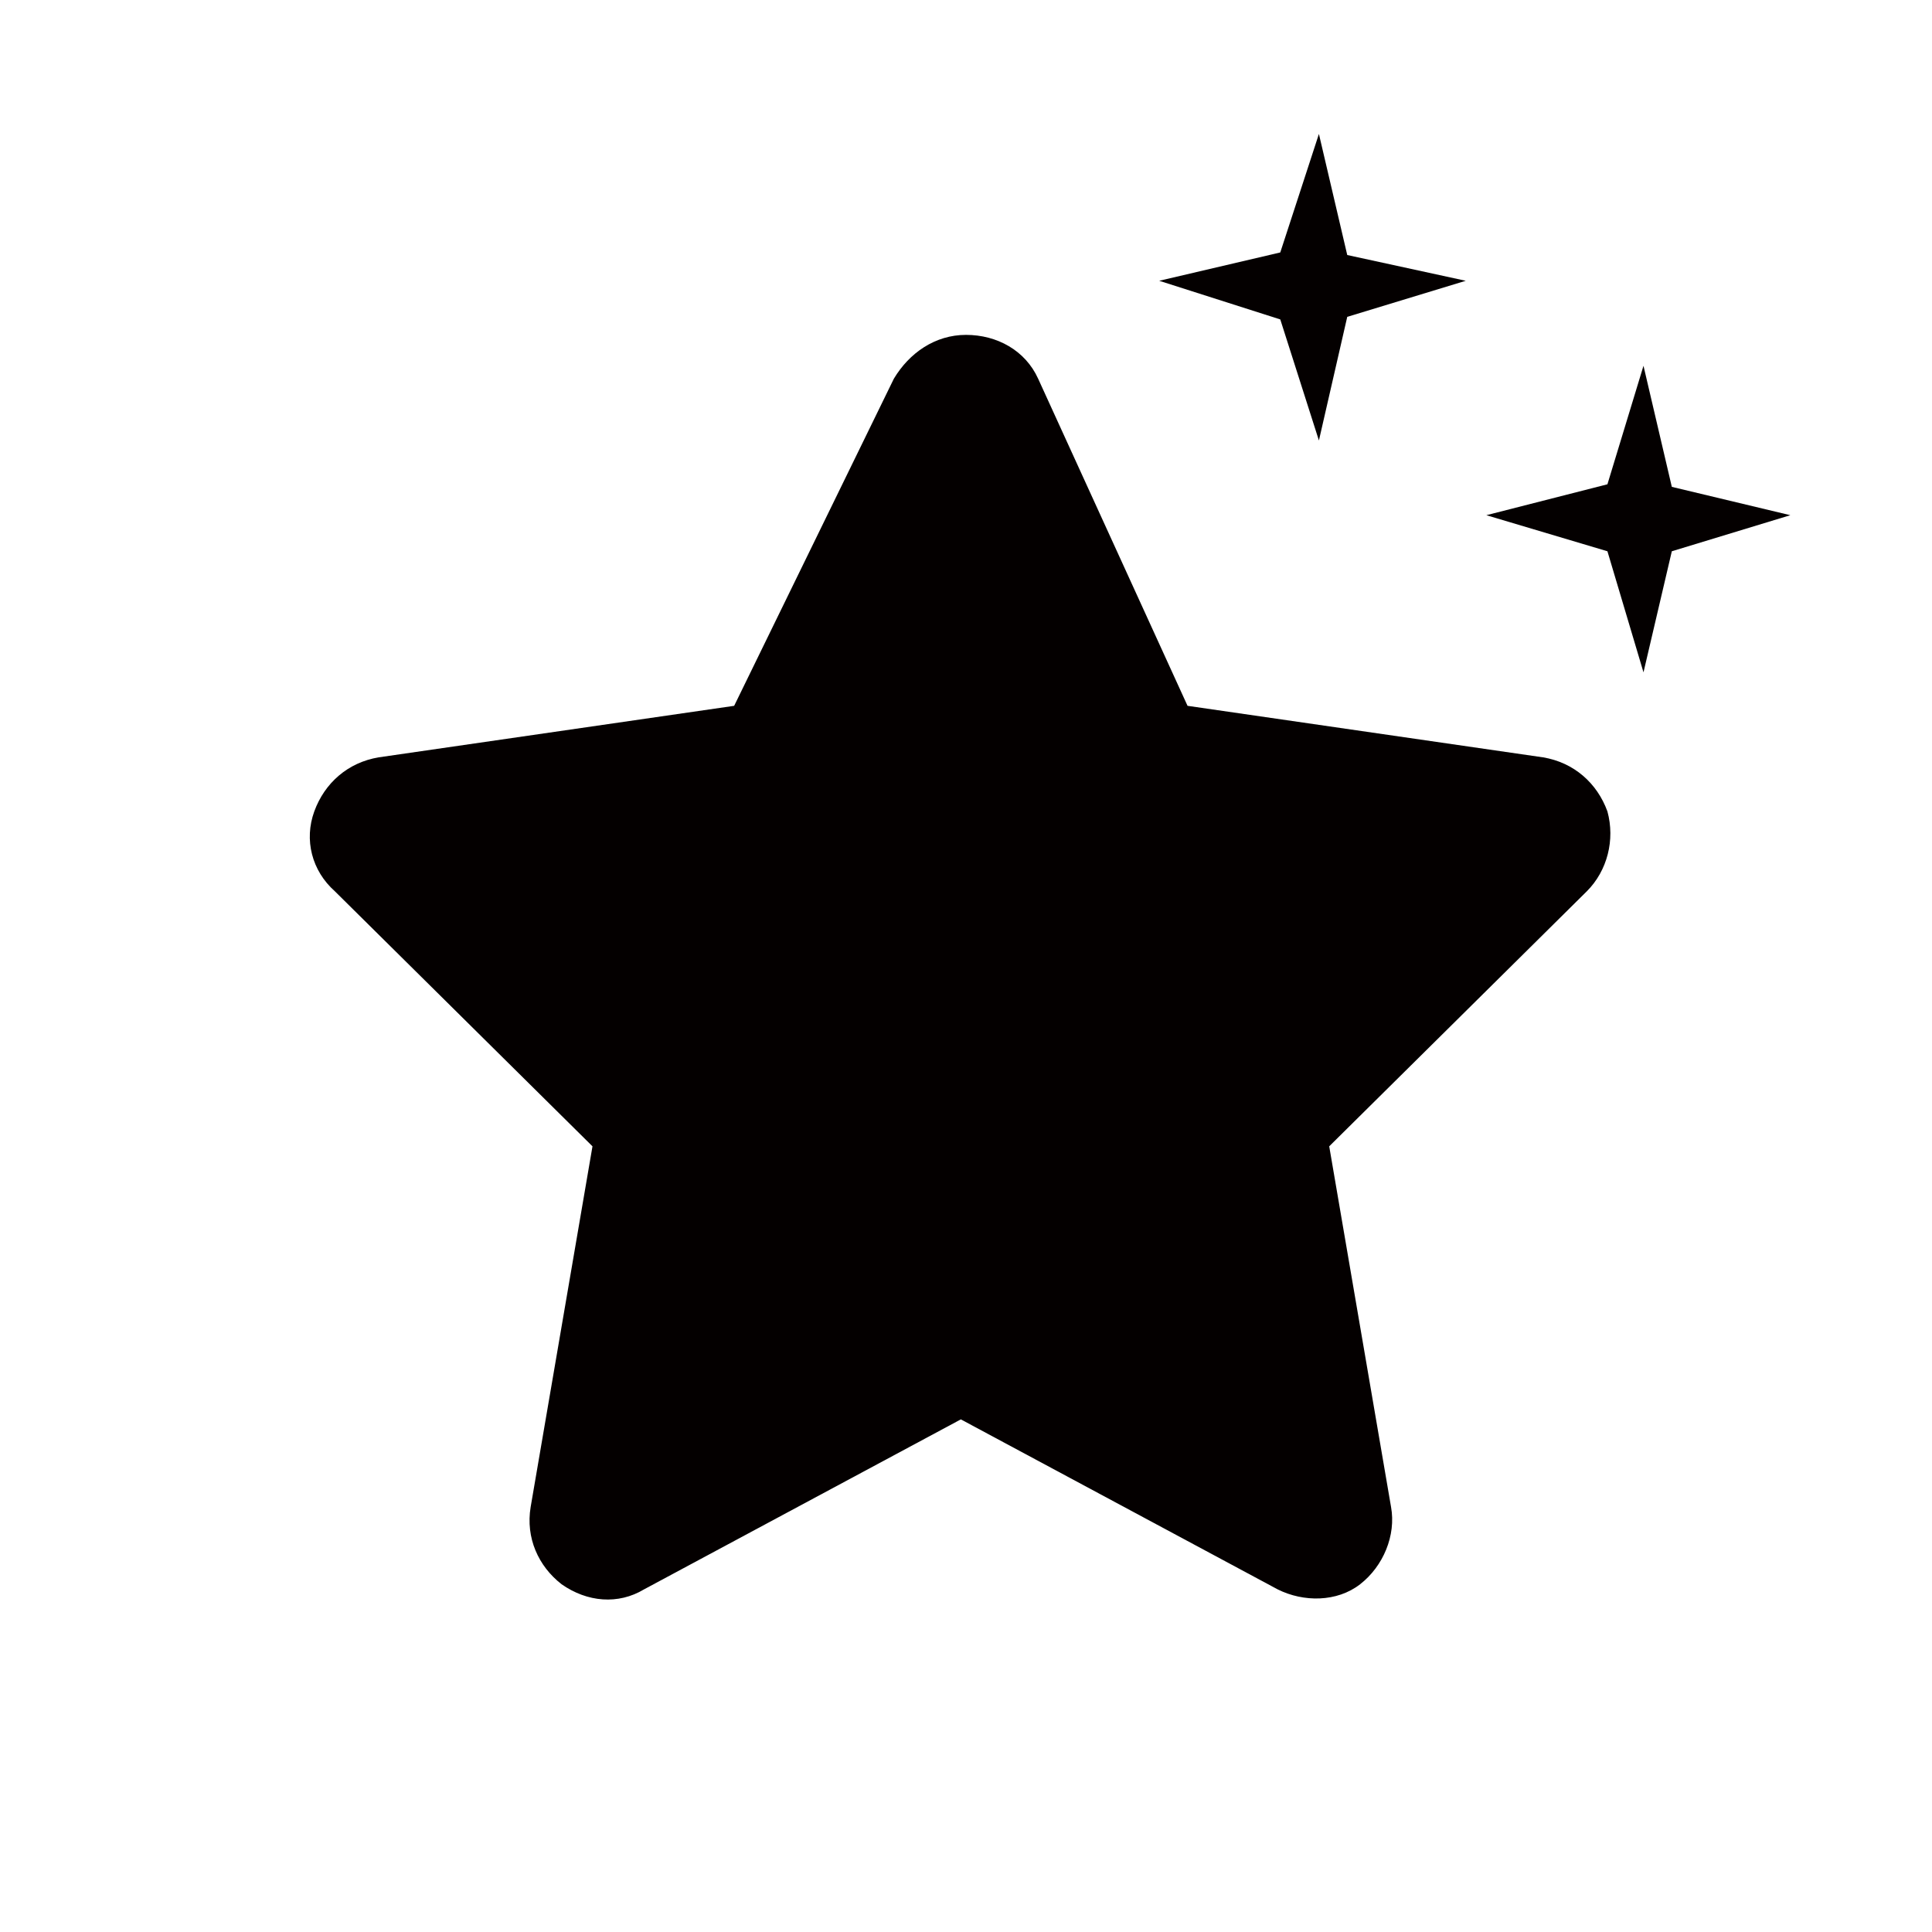 <?xml version="1.0" encoding="utf-8"?>
<!-- Generator: Adobe Illustrator 24.0.2, SVG Export Plug-In . SVG Version: 6.00 Build 0)  -->
<svg version="1.1" id="레이어_1" xmlns="http://www.w3.org/2000/svg" xmlns:xlink="http://www.w3.org/1999/xlink" x="0px"
	 y="0px" viewBox="0 0 75 75" style="enable-background:new 0 0 75 75;" xml:space="preserve">
<style type="text/css">
	.st0{fill:#040000;}
</style>
<path class="st0" d="M40.3,14.7c-0.5-1.1-1.6-1.7-2.8-1.7c-1.2,0-2.2,0.7-2.8,1.7l-6.2,12.7l-13.8,2c-1.2,0.2-2.1,1-2.5,2.1
	c-0.4,1.1-0.1,2.3,0.8,3.1l10,9.9l-2.4,14c-0.2,1.2,0.3,2.3,1.2,3c1,0.7,2.2,0.8,3.2,0.2l12.3-6.6l12.3,6.6c1,0.5,2.3,0.5,3.2-0.2
	s1.4-1.9,1.2-3l-2.4-14l10-9.9c0.8-0.8,1.1-2,0.8-3.1c-0.4-1.1-1.3-1.9-2.5-2.1l-13.8-2L40.3,14.7z"/>
<polygon class="st0" points="52.3,12.3 56.9,10.9 52.3,9.9 51.2,5.2 49.7,9.8 45,10.9 49.7,12.4 51.2,17.1 "/>
<polygon class="st0" points="64.9,21.4 69.5,20 64.9,18.9 63.8,14.2 62.4,18.8 57.7,20 62.4,21.4 63.8,26.1 "/>
</svg>
